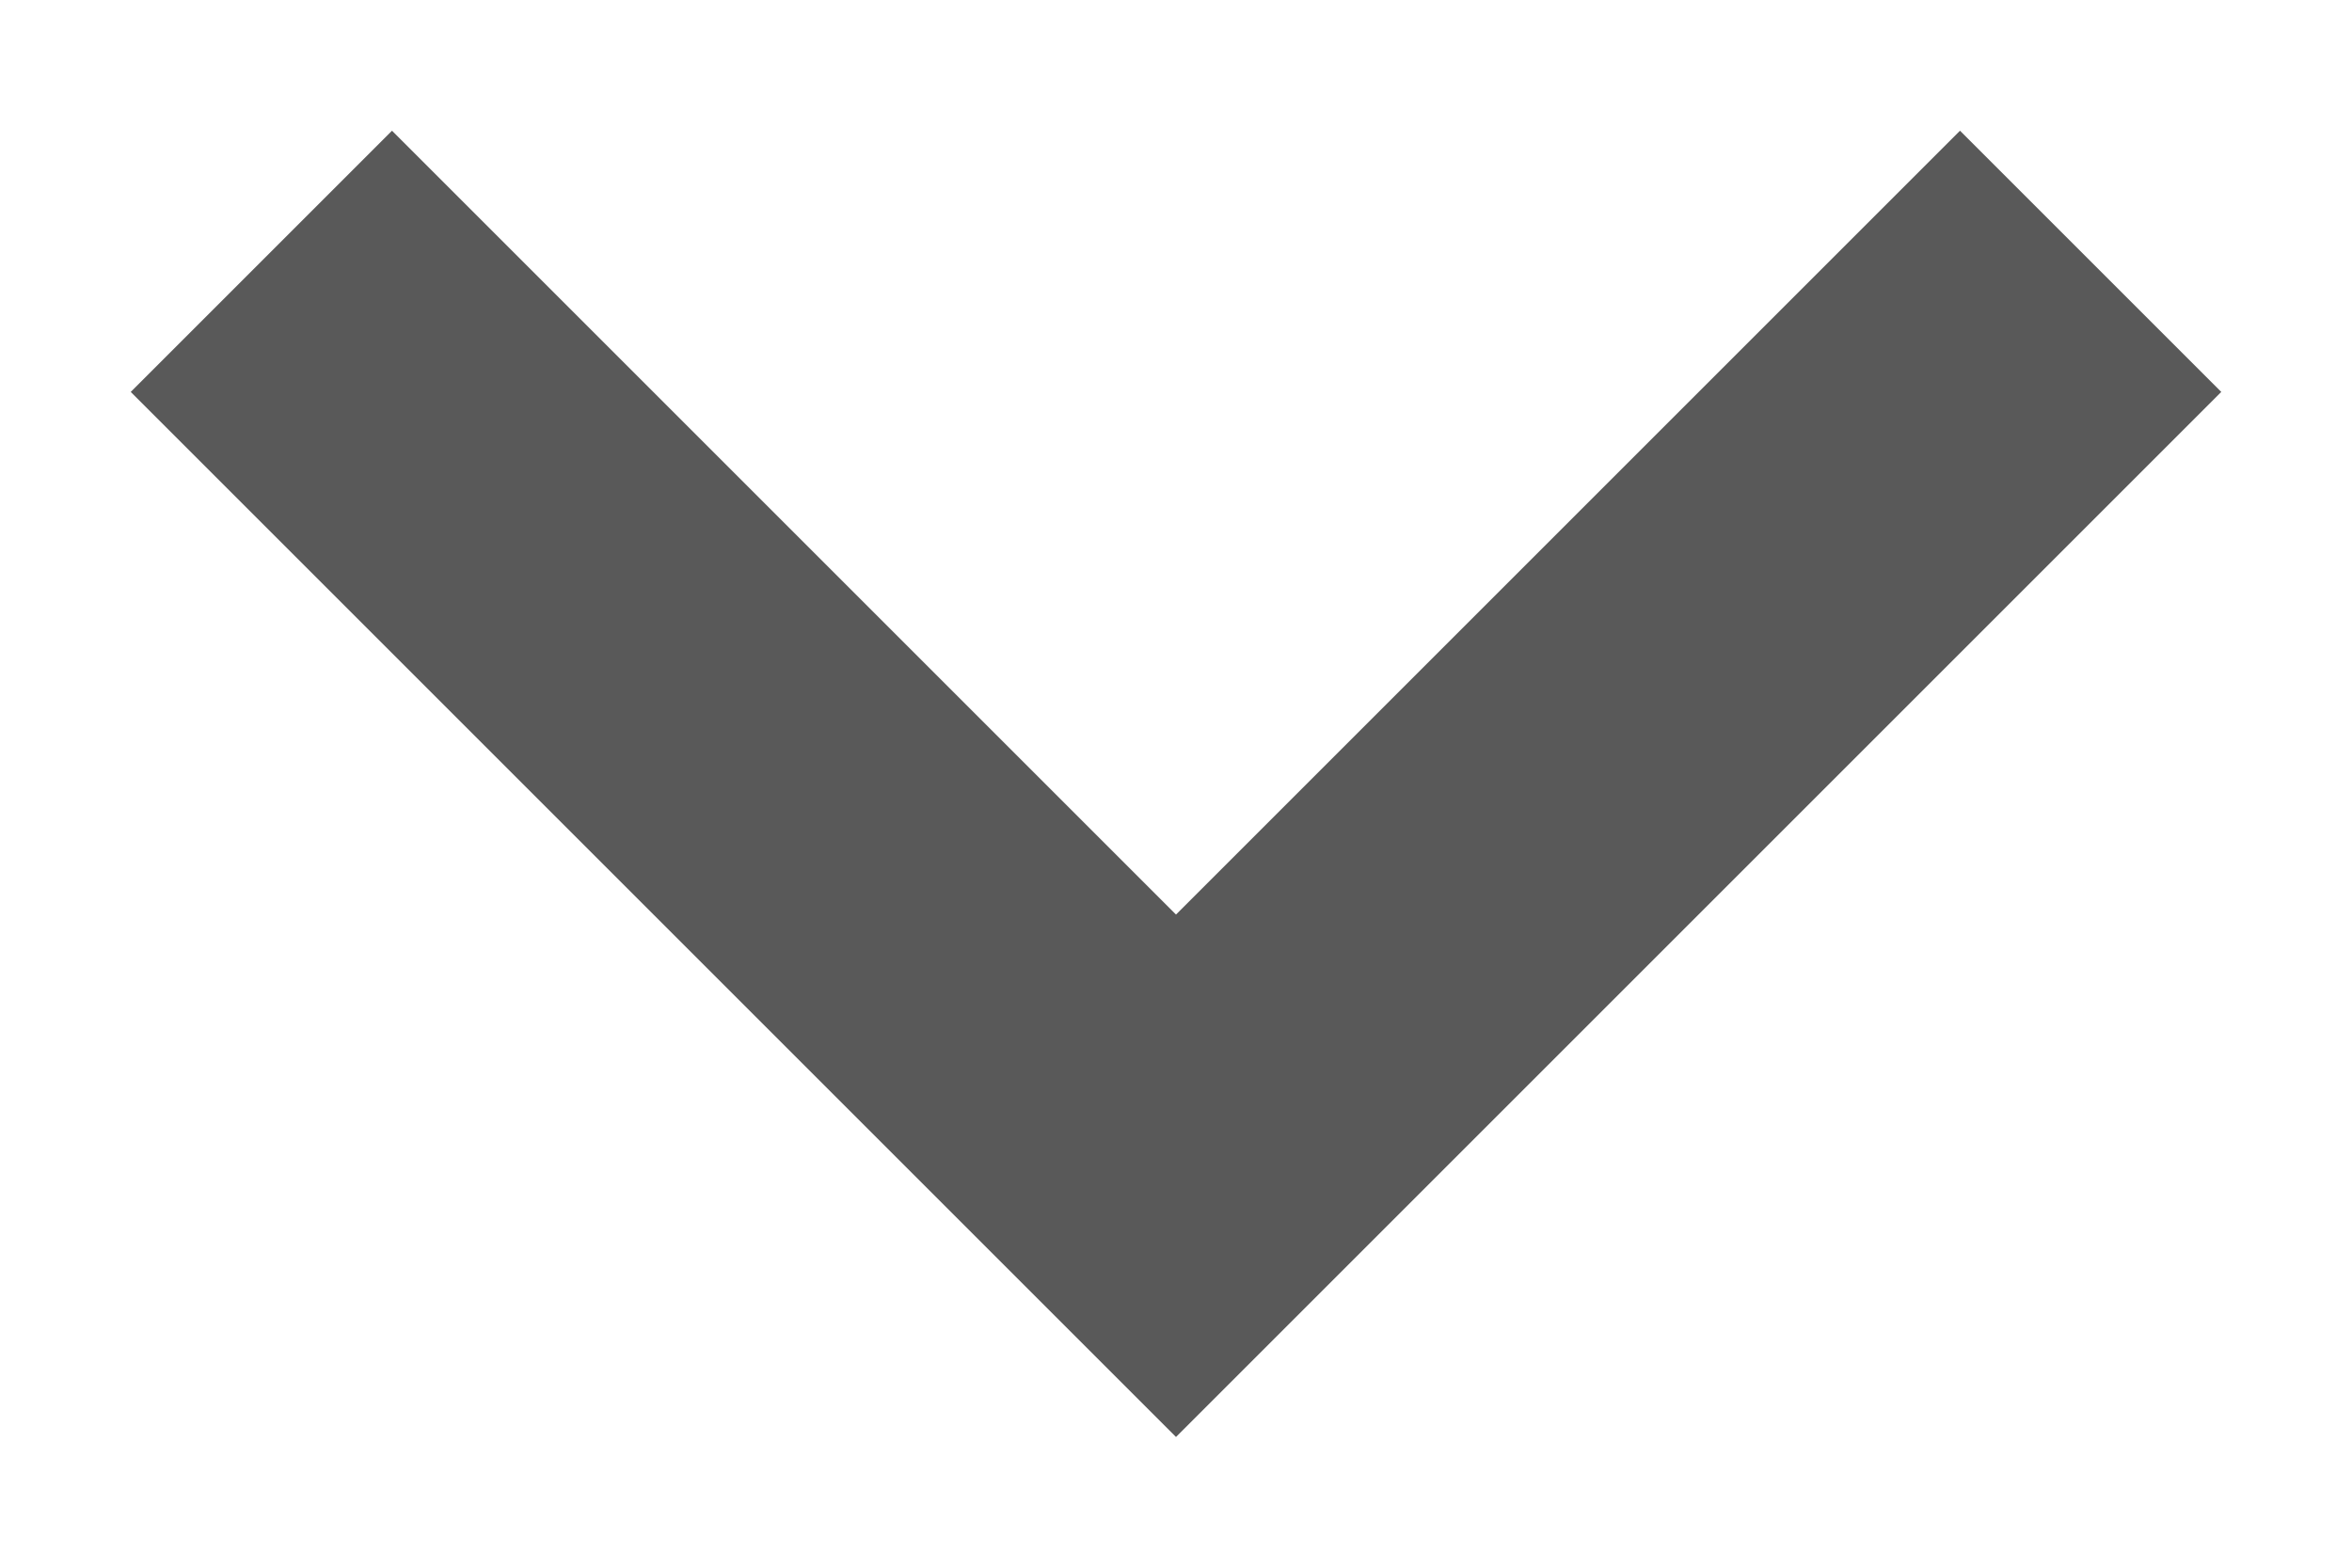 <svg width="12" height="8" viewBox="0 0 12 8" fill="none" xmlns="http://www.w3.org/2000/svg">
<path fill-rule="evenodd" clip-rule="evenodd" d="M2 0.667L6 4.667L10 0.667L11.333 2L6 7.333L0.667 2L2 0.667Z" fill="#595959"/>
</svg>
